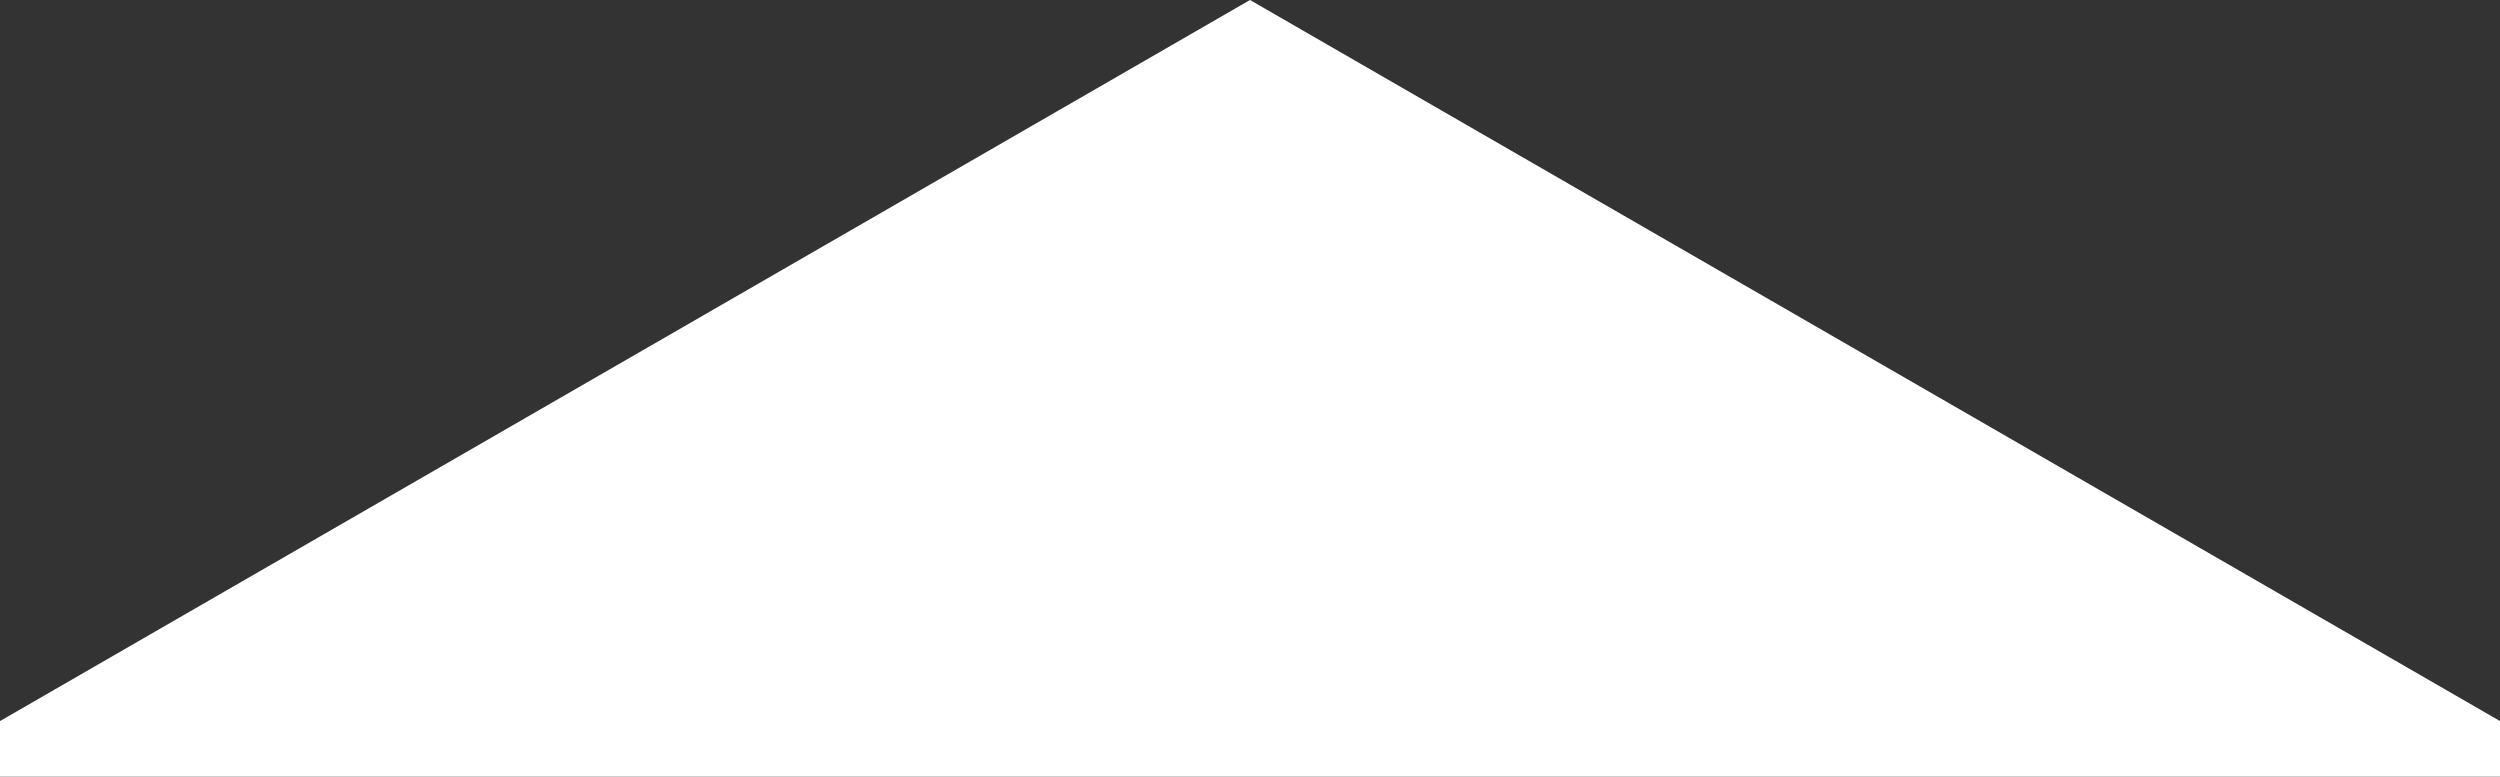 <svg xmlns="http://www.w3.org/2000/svg" width="360" height="111.834" viewBox="0 0 360 111.834">
  <rect x="0" y="0" width="360" height="111.834" fill="#333333" stroke="none"/>
  <path id="Path_3378" data-name="Path 3378" d="M2107.489,5516.456v8l-360,0v-8l180-103.832v0Z" transform="translate(-1747.489 -5412.624)" fill="#fff"/>
</svg>
